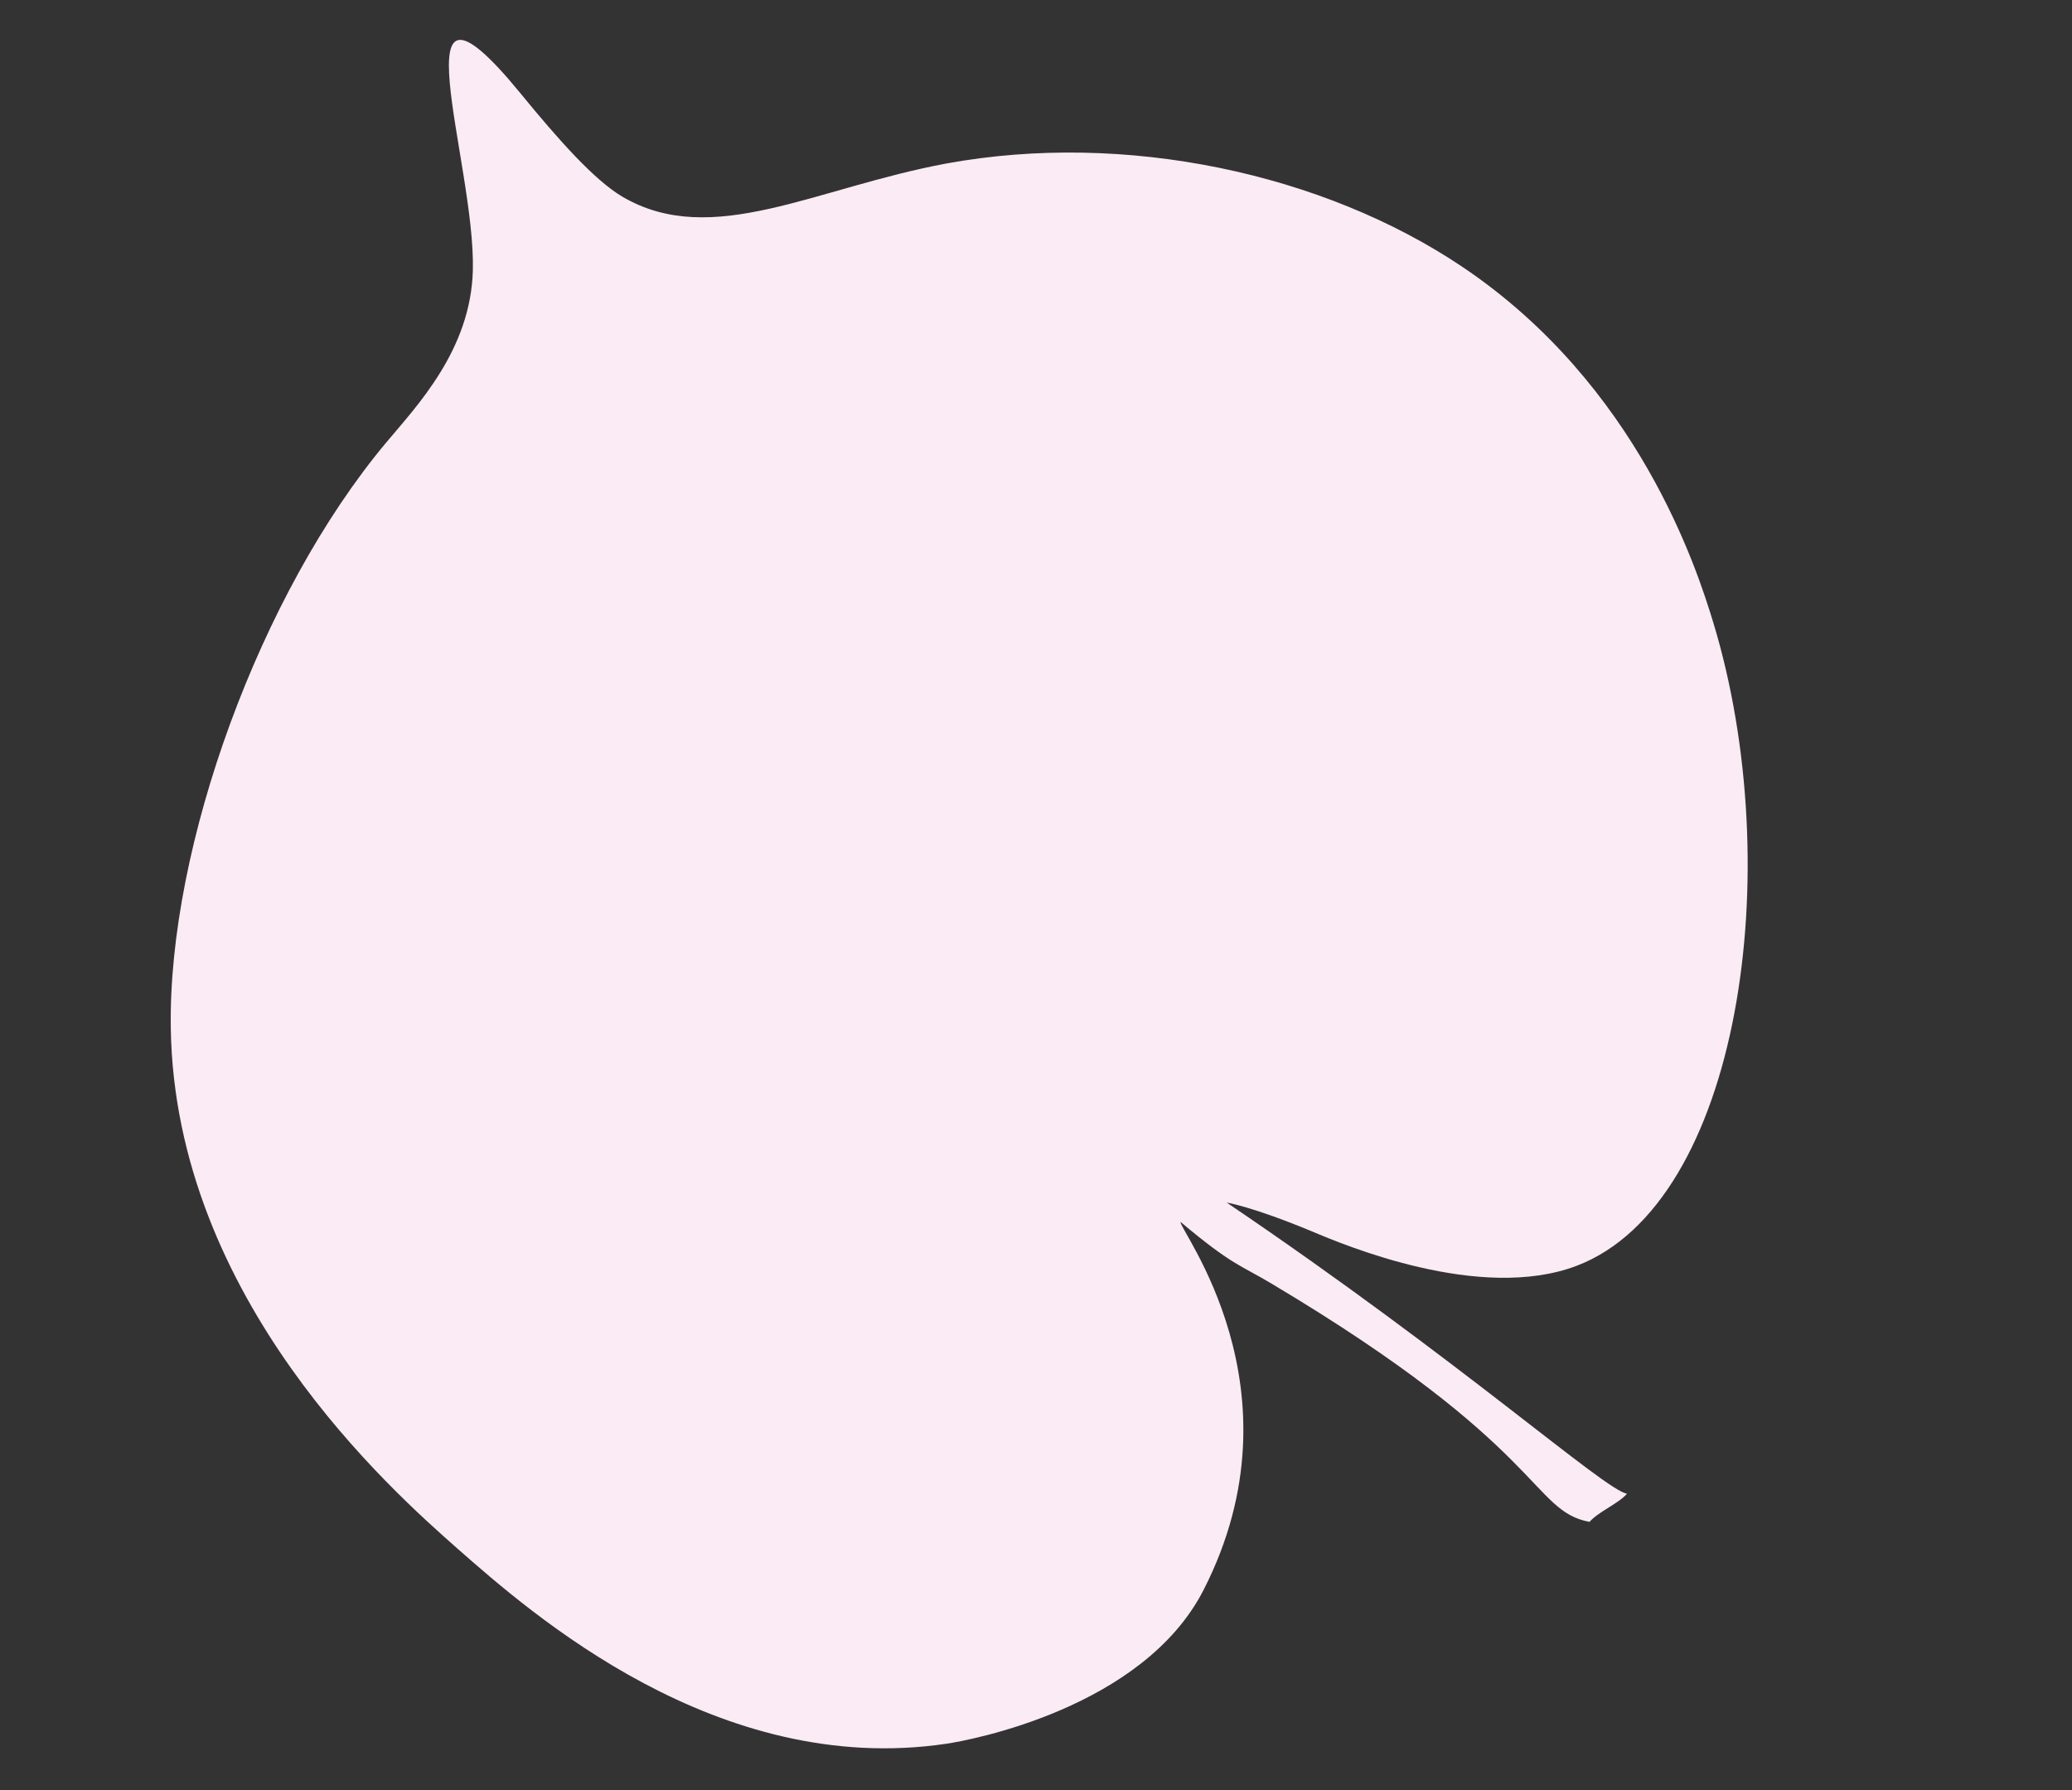 <?xml version="1.0" encoding="UTF-8"?> <svg xmlns="http://www.w3.org/2000/svg" width="456" height="394" viewBox="0 0 456 394" fill="none"><rect x="0" y="0" width="456" height="394" fill="#333333" stroke="none"/> <g clip-path="url(#clip0_1237_3)"> <path d="M104.064 59.505C103.604 77.026 91.747 89.329 84.925 97.486C57.273 130.574 36.951 186.278 37.587 226.328C38.517 286.016 86.346 328.185 100.668 340.841C116.884 355.106 157.858 391.258 208.226 383.809C213.335 383.065 251.587 376.012 264.903 349.904C287.445 305.706 259.144 270.243 259.825 268.958C271.287 278.609 273.092 278.464 279.912 282.574C340.318 318.578 336.848 332.526 349.815 334.969C351.793 332.712 356.137 330.984 358.063 328.779C352.918 327.822 321.668 299.661 269.964 264.686C269.964 264.686 275.523 265.542 288.722 271.027C295.757 274.004 325.748 286.645 346.949 278.62C383.042 264.907 393.468 191.16 377.079 137.106C373.47 125.232 360.571 84.804 321.881 58.766C291.134 38.081 247.559 28.818 208.378 35.969C179.418 41.321 156.675 54.852 136.983 43.3C130.88 39.71 123.019 30.904 114.552 20.549C86.396 -13.832 104.68 35.697 104.064 59.505Z" fill="#FBEBF4"></path> </g> <defs> <clipPath id="clip0_1237_3"> <rect width="456" height="394" fill="white"></rect> </clipPath> </defs> </svg> 